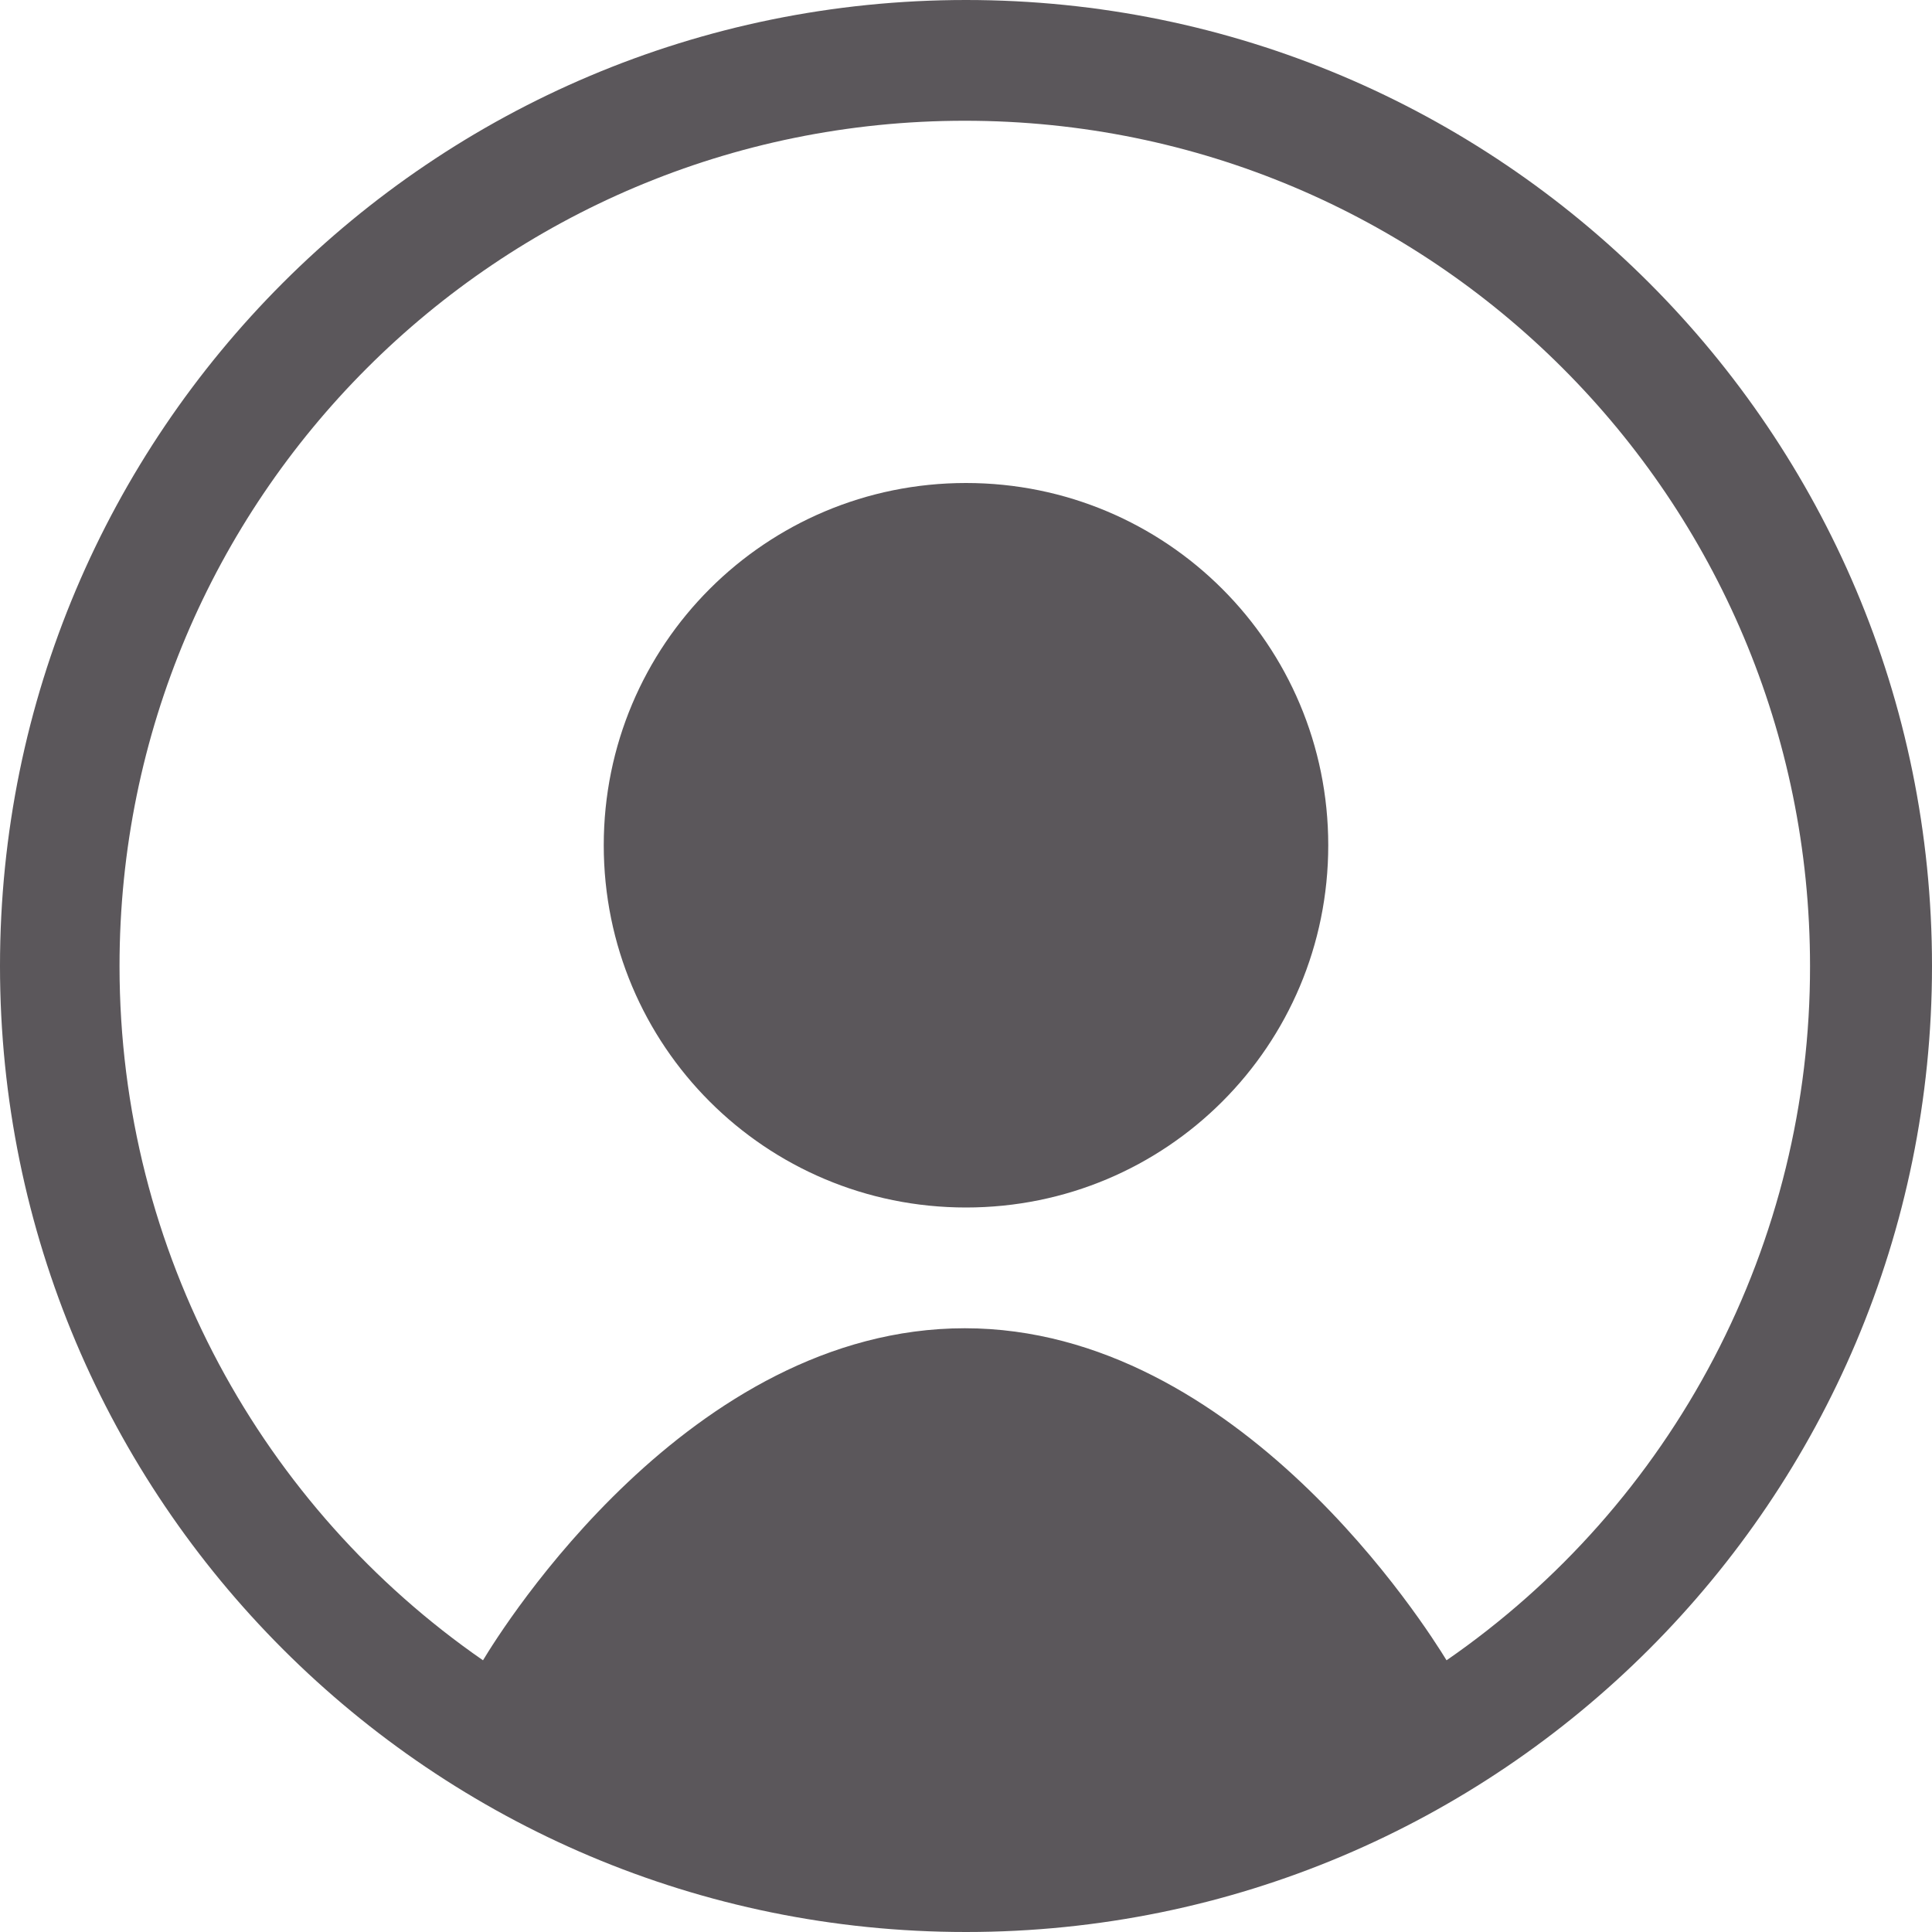 <svg width="30" height="30" viewBox="0 0 30 30" fill="none" xmlns="http://www.w3.org/2000/svg">
<path d="M20.625 13.125C20.625 16.238 18.113 18.75 15 18.75C11.887 18.75 9.375 16.238 9.375 13.125C9.375 10.012 11.887 7.5 15 7.5C18.113 7.5 20.625 10.012 20.625 13.125Z" fill="#5B575B"/>
<path fill-rule="evenodd" clip-rule="evenodd" d="M30 15C30 23.288 23.288 30 15 30C6.713 30 0 23.288 0 15C0 6.713 6.713 0 15 0C23.288 0 30 6.713 30 15ZM7.5 25.781C7.8 25.282 10.706 20.625 14.981 20.625C19.238 20.625 22.163 25.294 22.462 25.781C24.206 24.576 25.631 22.965 26.614 21.087C27.597 19.209 28.109 17.12 28.106 15C28.106 7.744 22.238 1.875 14.981 1.875C7.725 1.875 1.856 7.744 1.856 15C1.856 19.462 4.088 23.419 7.5 25.781Z" fill="#5B575B"/>
</svg>
